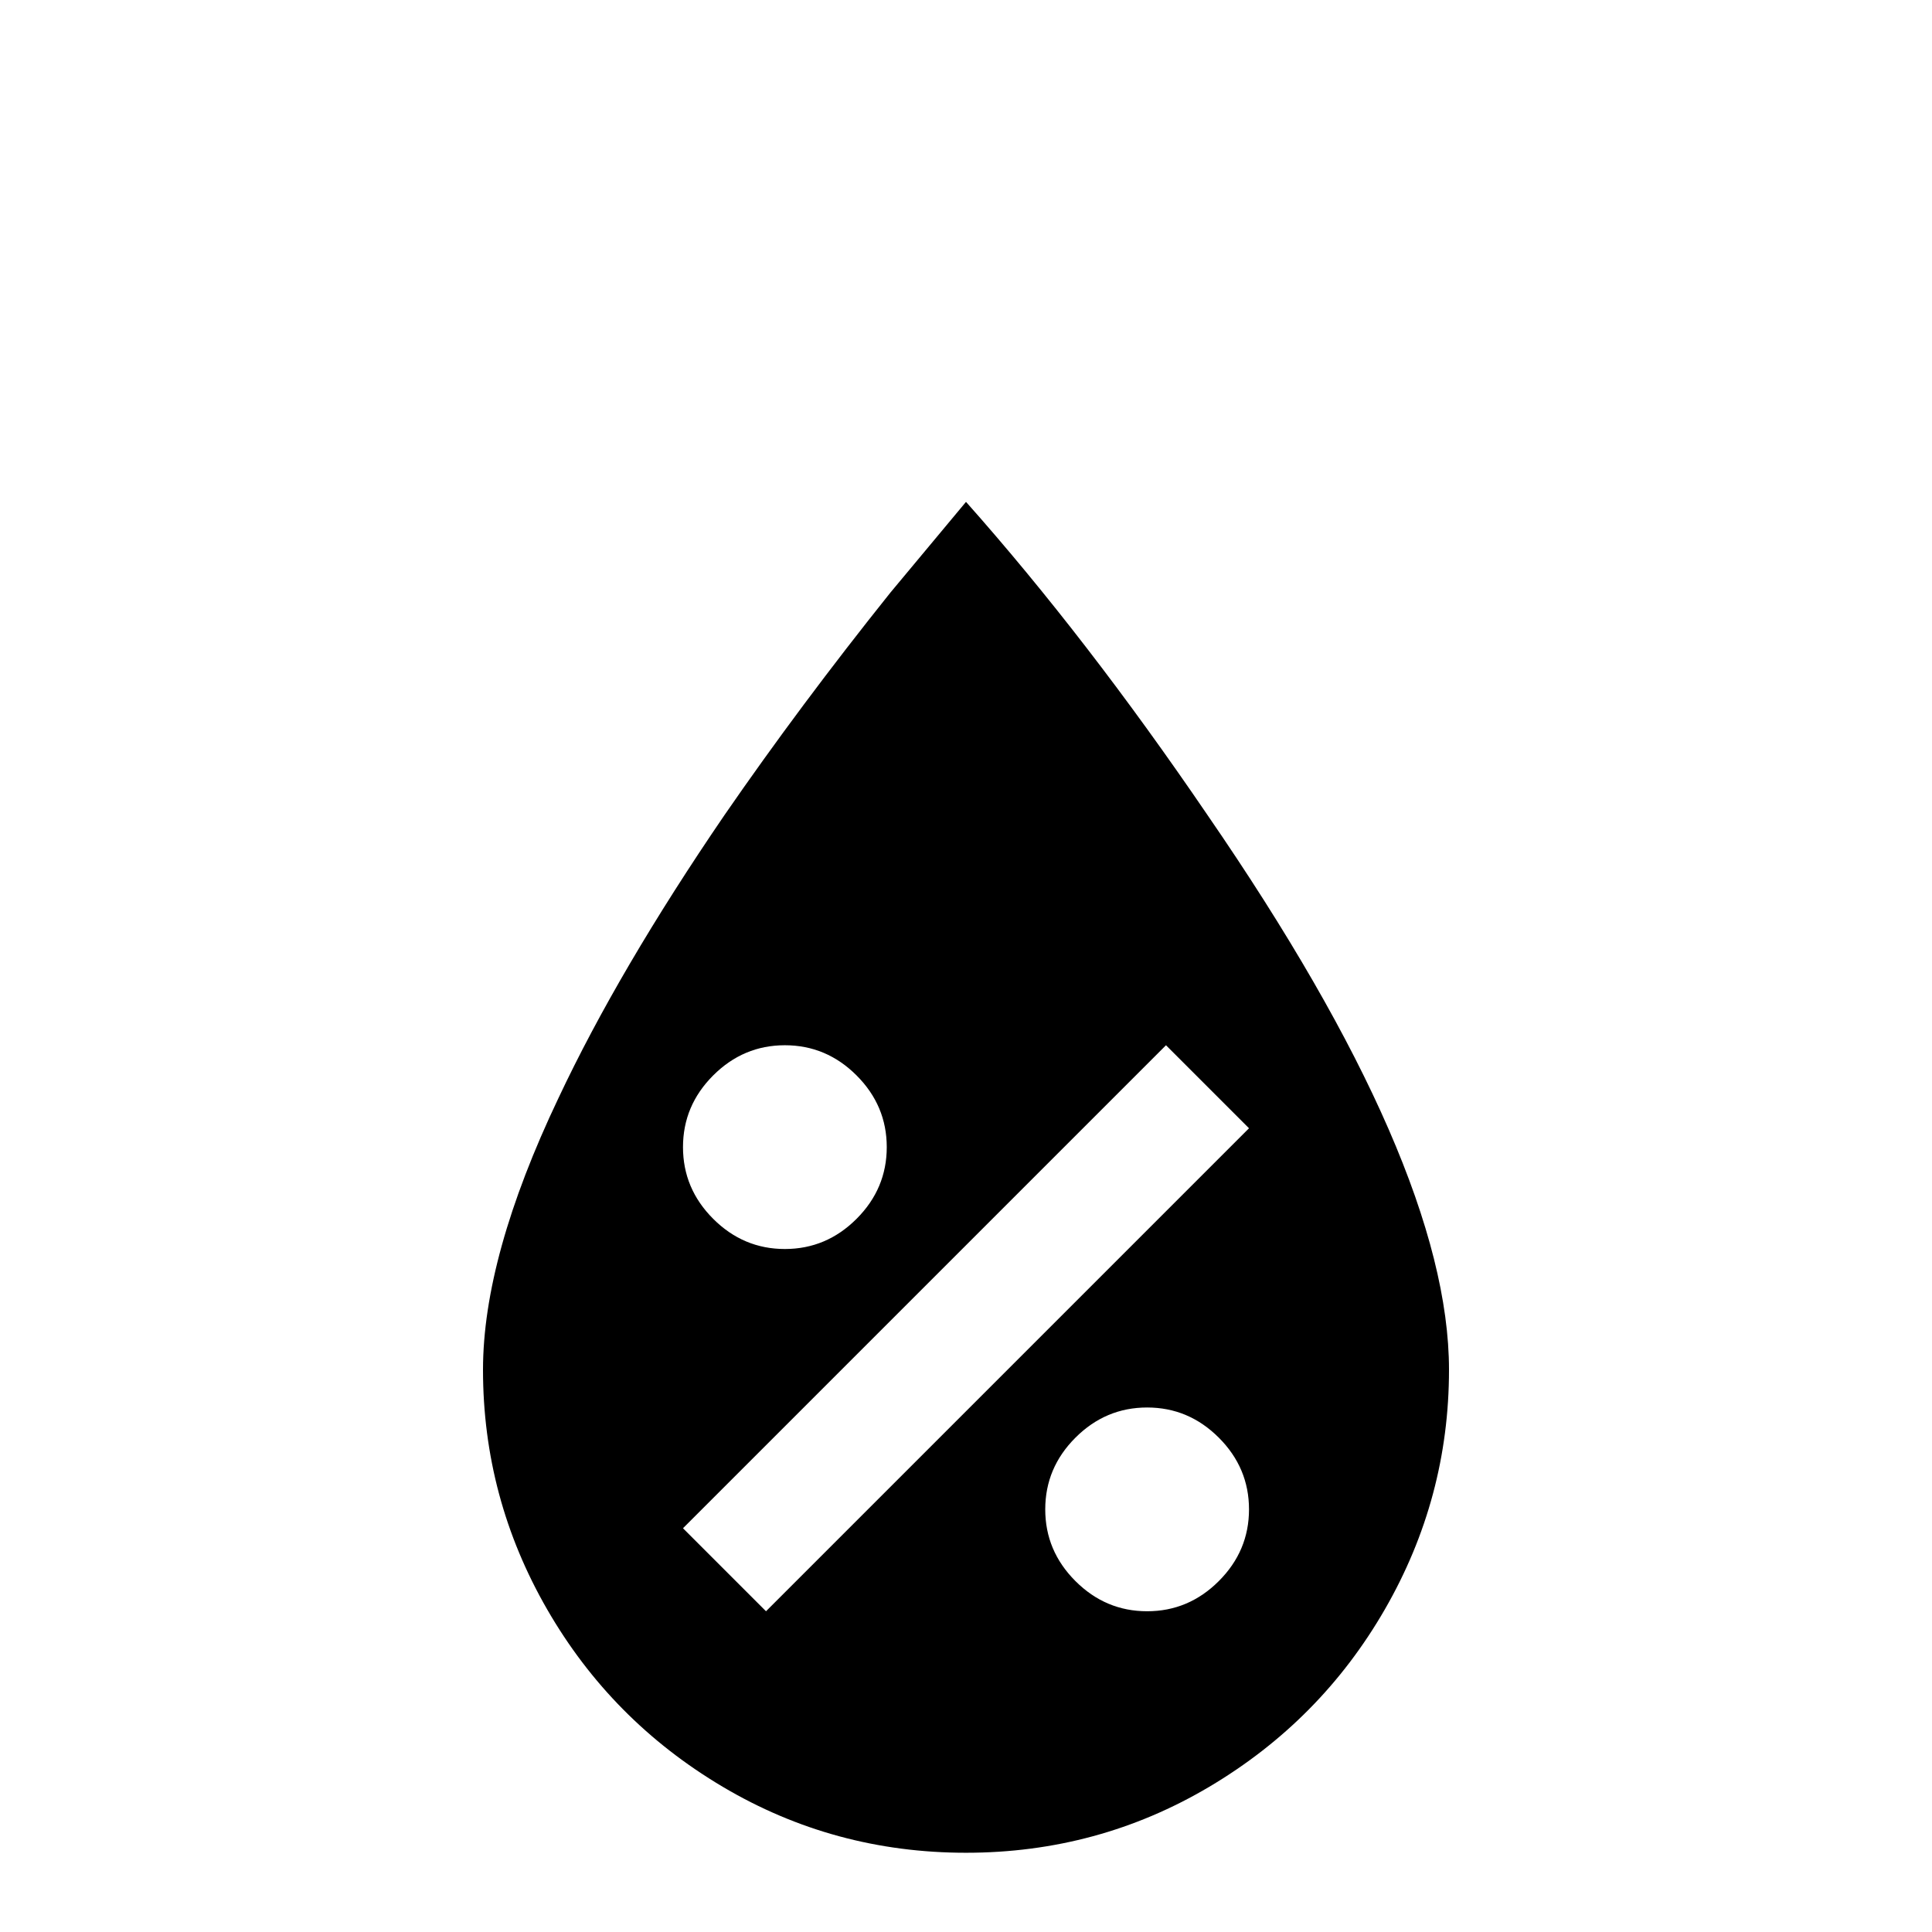 <svg xmlns="http://www.w3.org/2000/svg" viewBox="0 -512 512 512">
	<path fill="#000000" d="M256 -379Q246 -367 236 -355Q212 -325 192 -296Q164 -255 148 -221Q128 -179 128 -149Q128 -115 145 -85.5Q162 -56 191.5 -38.5Q221 -21 256 -21Q291 -21 320.5 -38.5Q350 -56 367 -85.5Q384 -115 384 -149Q384 -203 320 -296Q288 -343 256 -379ZM309 -235L331 -213L203 -85L181 -107ZM208 -235Q219 -235 227 -227Q235 -219 235 -208Q235 -197 227 -189Q219 -181 208 -181Q197 -181 189 -189Q181 -197 181 -208Q181 -219 189 -227Q197 -235 208 -235ZM304 -139Q315 -139 323 -131Q331 -123 331 -112Q331 -101 323 -93Q315 -85 304 -85Q293 -85 285 -93Q277 -101 277 -112Q277 -123 285 -131Q293 -139 304 -139Z"/>
</svg>